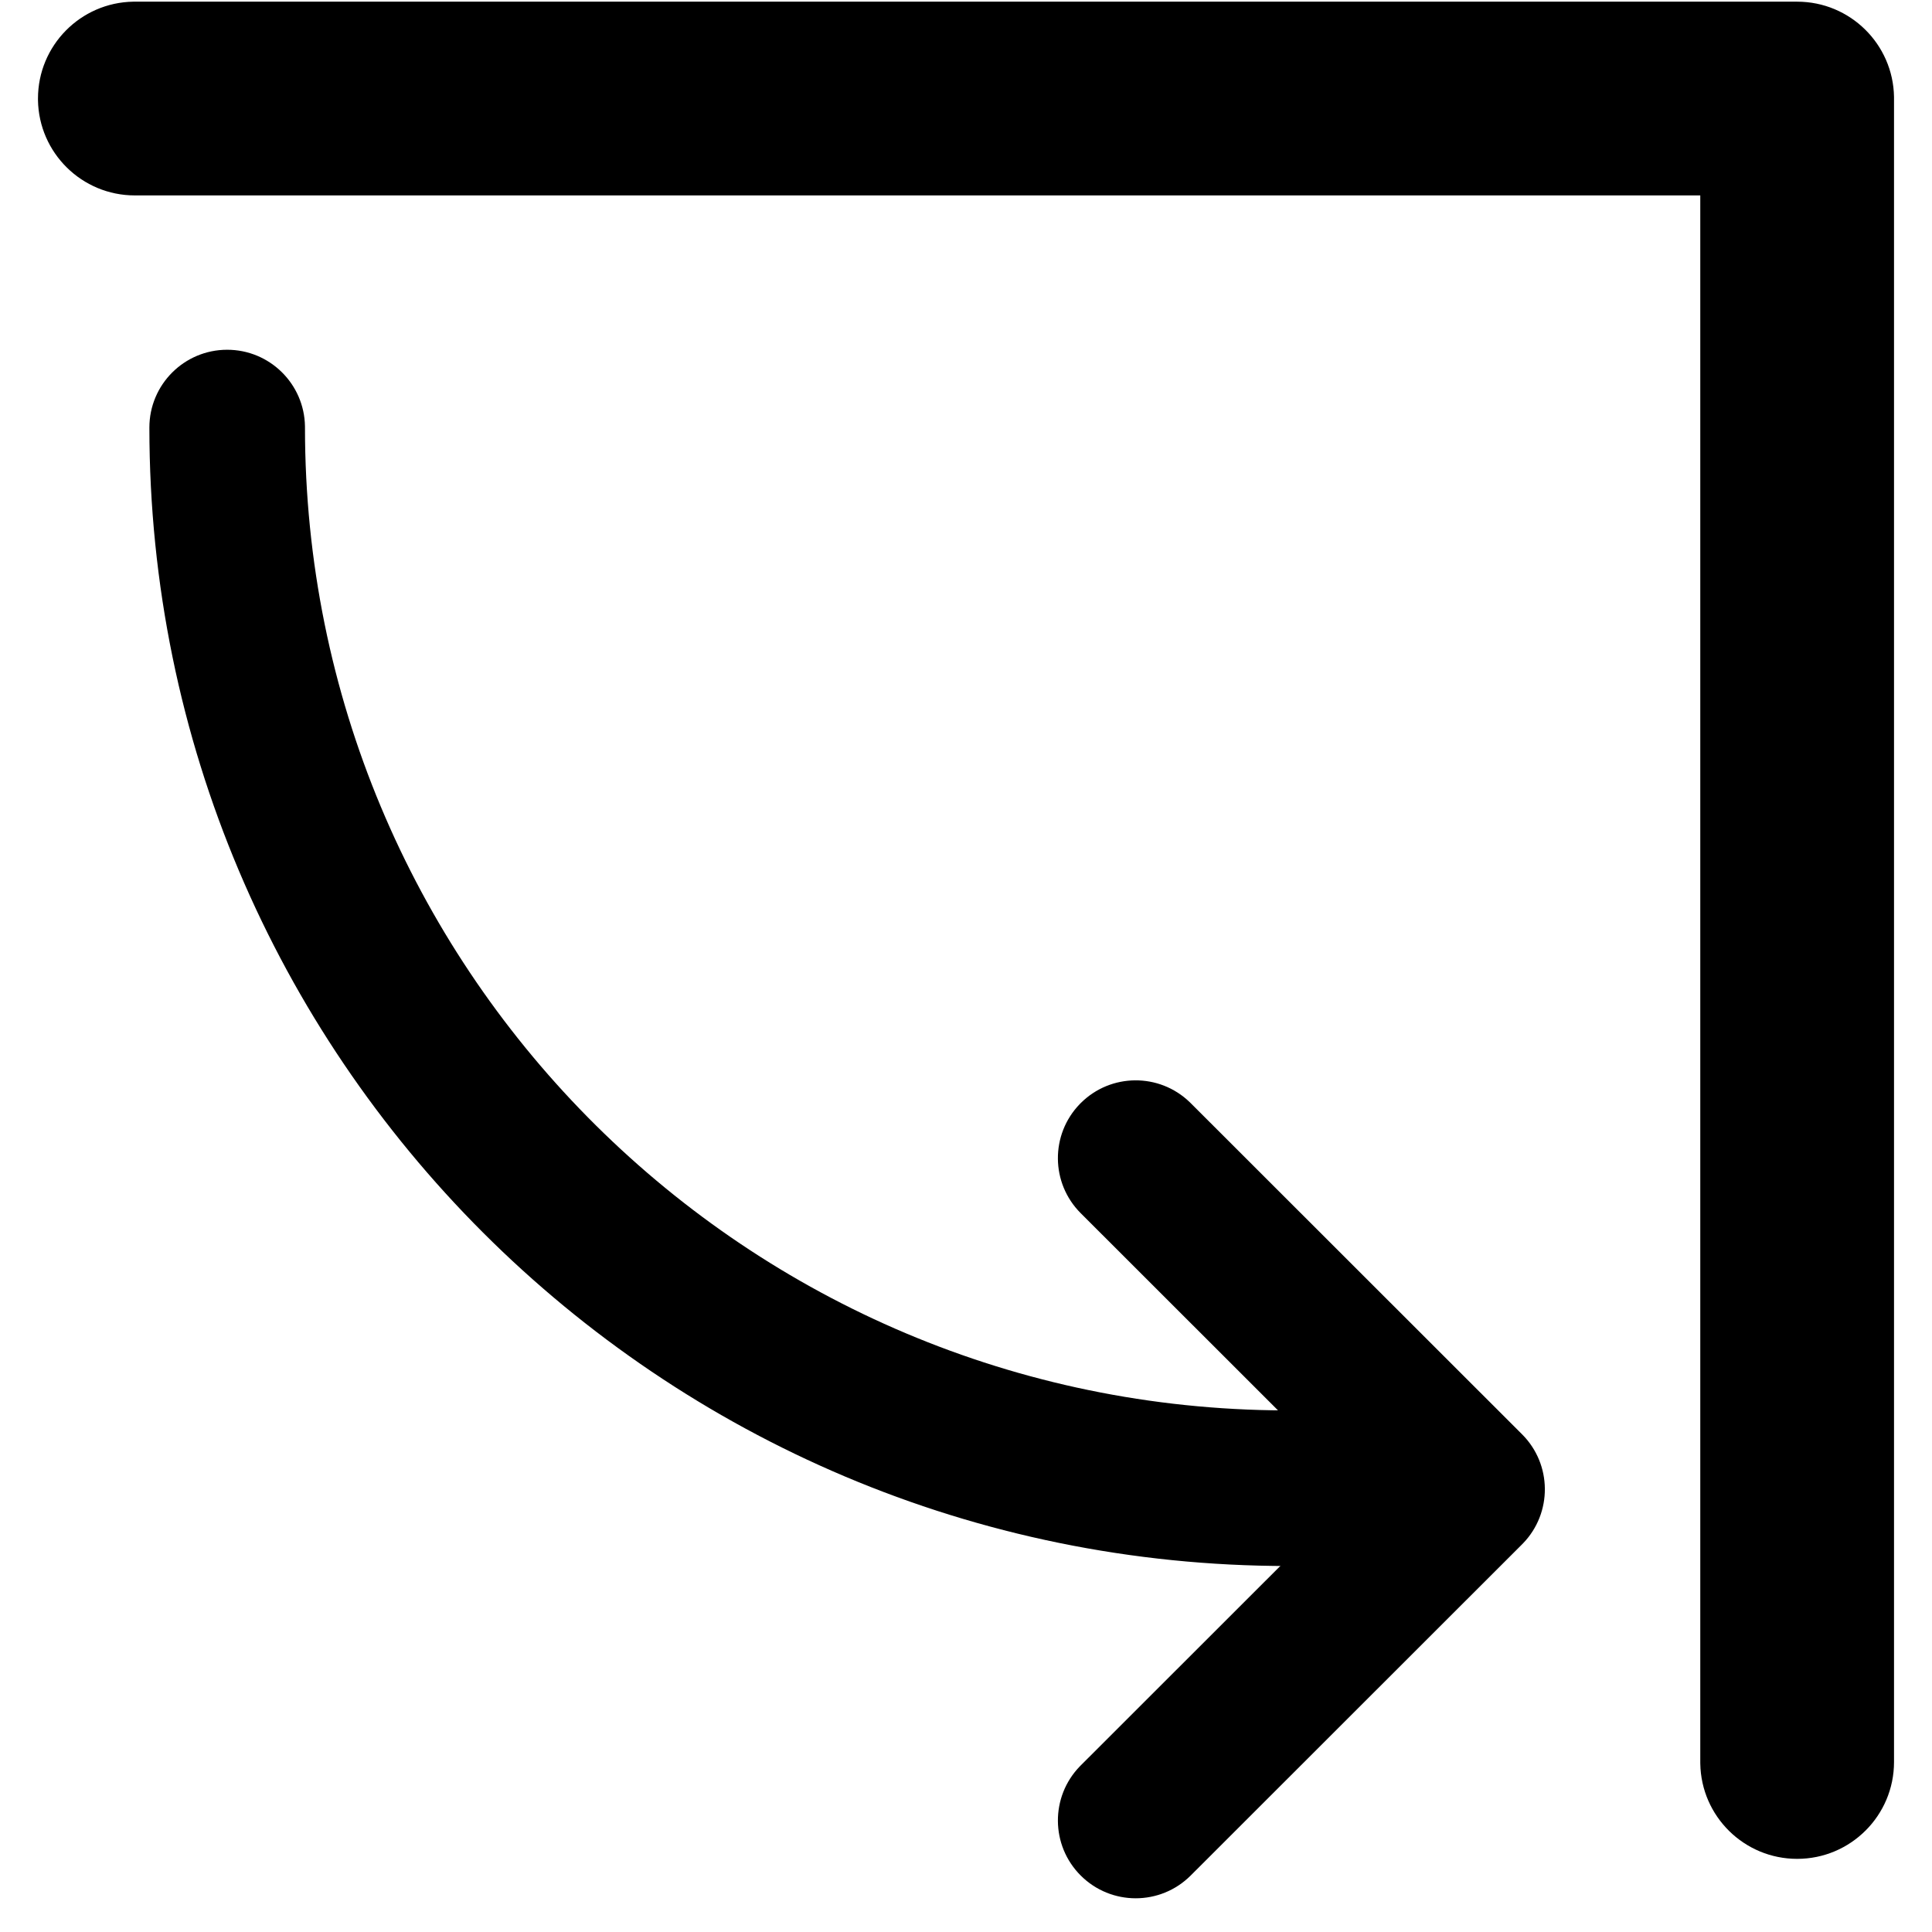<?xml version="1.0" standalone="no"?><!DOCTYPE svg PUBLIC "-//W3C//DTD SVG 1.1//EN" "http://www.w3.org/Graphics/SVG/1.1/DTD/svg11.dtd"><svg t="1619419689710" class="icon" viewBox="0 0 1024 1024" version="1.1" xmlns="http://www.w3.org/2000/svg" p-id="5364" xmlns:xlink="http://www.w3.org/1999/xlink" width="200" height="200"><defs><style type="text/css"></style></defs><path d="M952.526 0.887c28.073 0 50.884 22.531 51.344 50.495V933.888c0 28.356-22.987 51.344-51.344 51.344-28.073 0-50.884-22.531-51.337-50.495l-0.007-0.849V103.574H71.474C43.401 103.575 20.59 81.047 20.13 53.082V52.231C20.13 24.158 42.66 1.347 70.624 0.887H952.526z" fill="currentColor" p-id="5365"></path><path d="M120.411 185.377c22.546 0 40.865 18.094 41.229 40.552l0.005 0.683c0 284.822 228.724 516.264 512.632 520.864l8.621 0.069h2.819c22.774 0 41.235 18.462 41.235 41.235 0 22.546-18.094 40.867-40.553 41.235h-3.501c-333.421 0-603.723-270.148-603.723-603.404 0-22.773 18.462-41.235 41.235-41.235z" fill="currentColor" p-id="5366"></path><path d="M806.72 760.204c15.954 15.944 16.113 41.705 0.48 57.846l-0.478 0.485L631.093 994.063c-16.108 16.099-42.216 16.091-58.314-0.016-15.937-15.947-16.09-41.695-0.462-57.829l0.478-0.485 146.446-146.362L572.794 643.007c-15.947-15.937-16.113-41.686-0.495-57.828l0.478-0.487c15.937-15.947 41.686-16.113 57.829-0.495l0.485 0.478 175.628 175.527z" fill="currentColor" p-id="5367"></path></svg>
